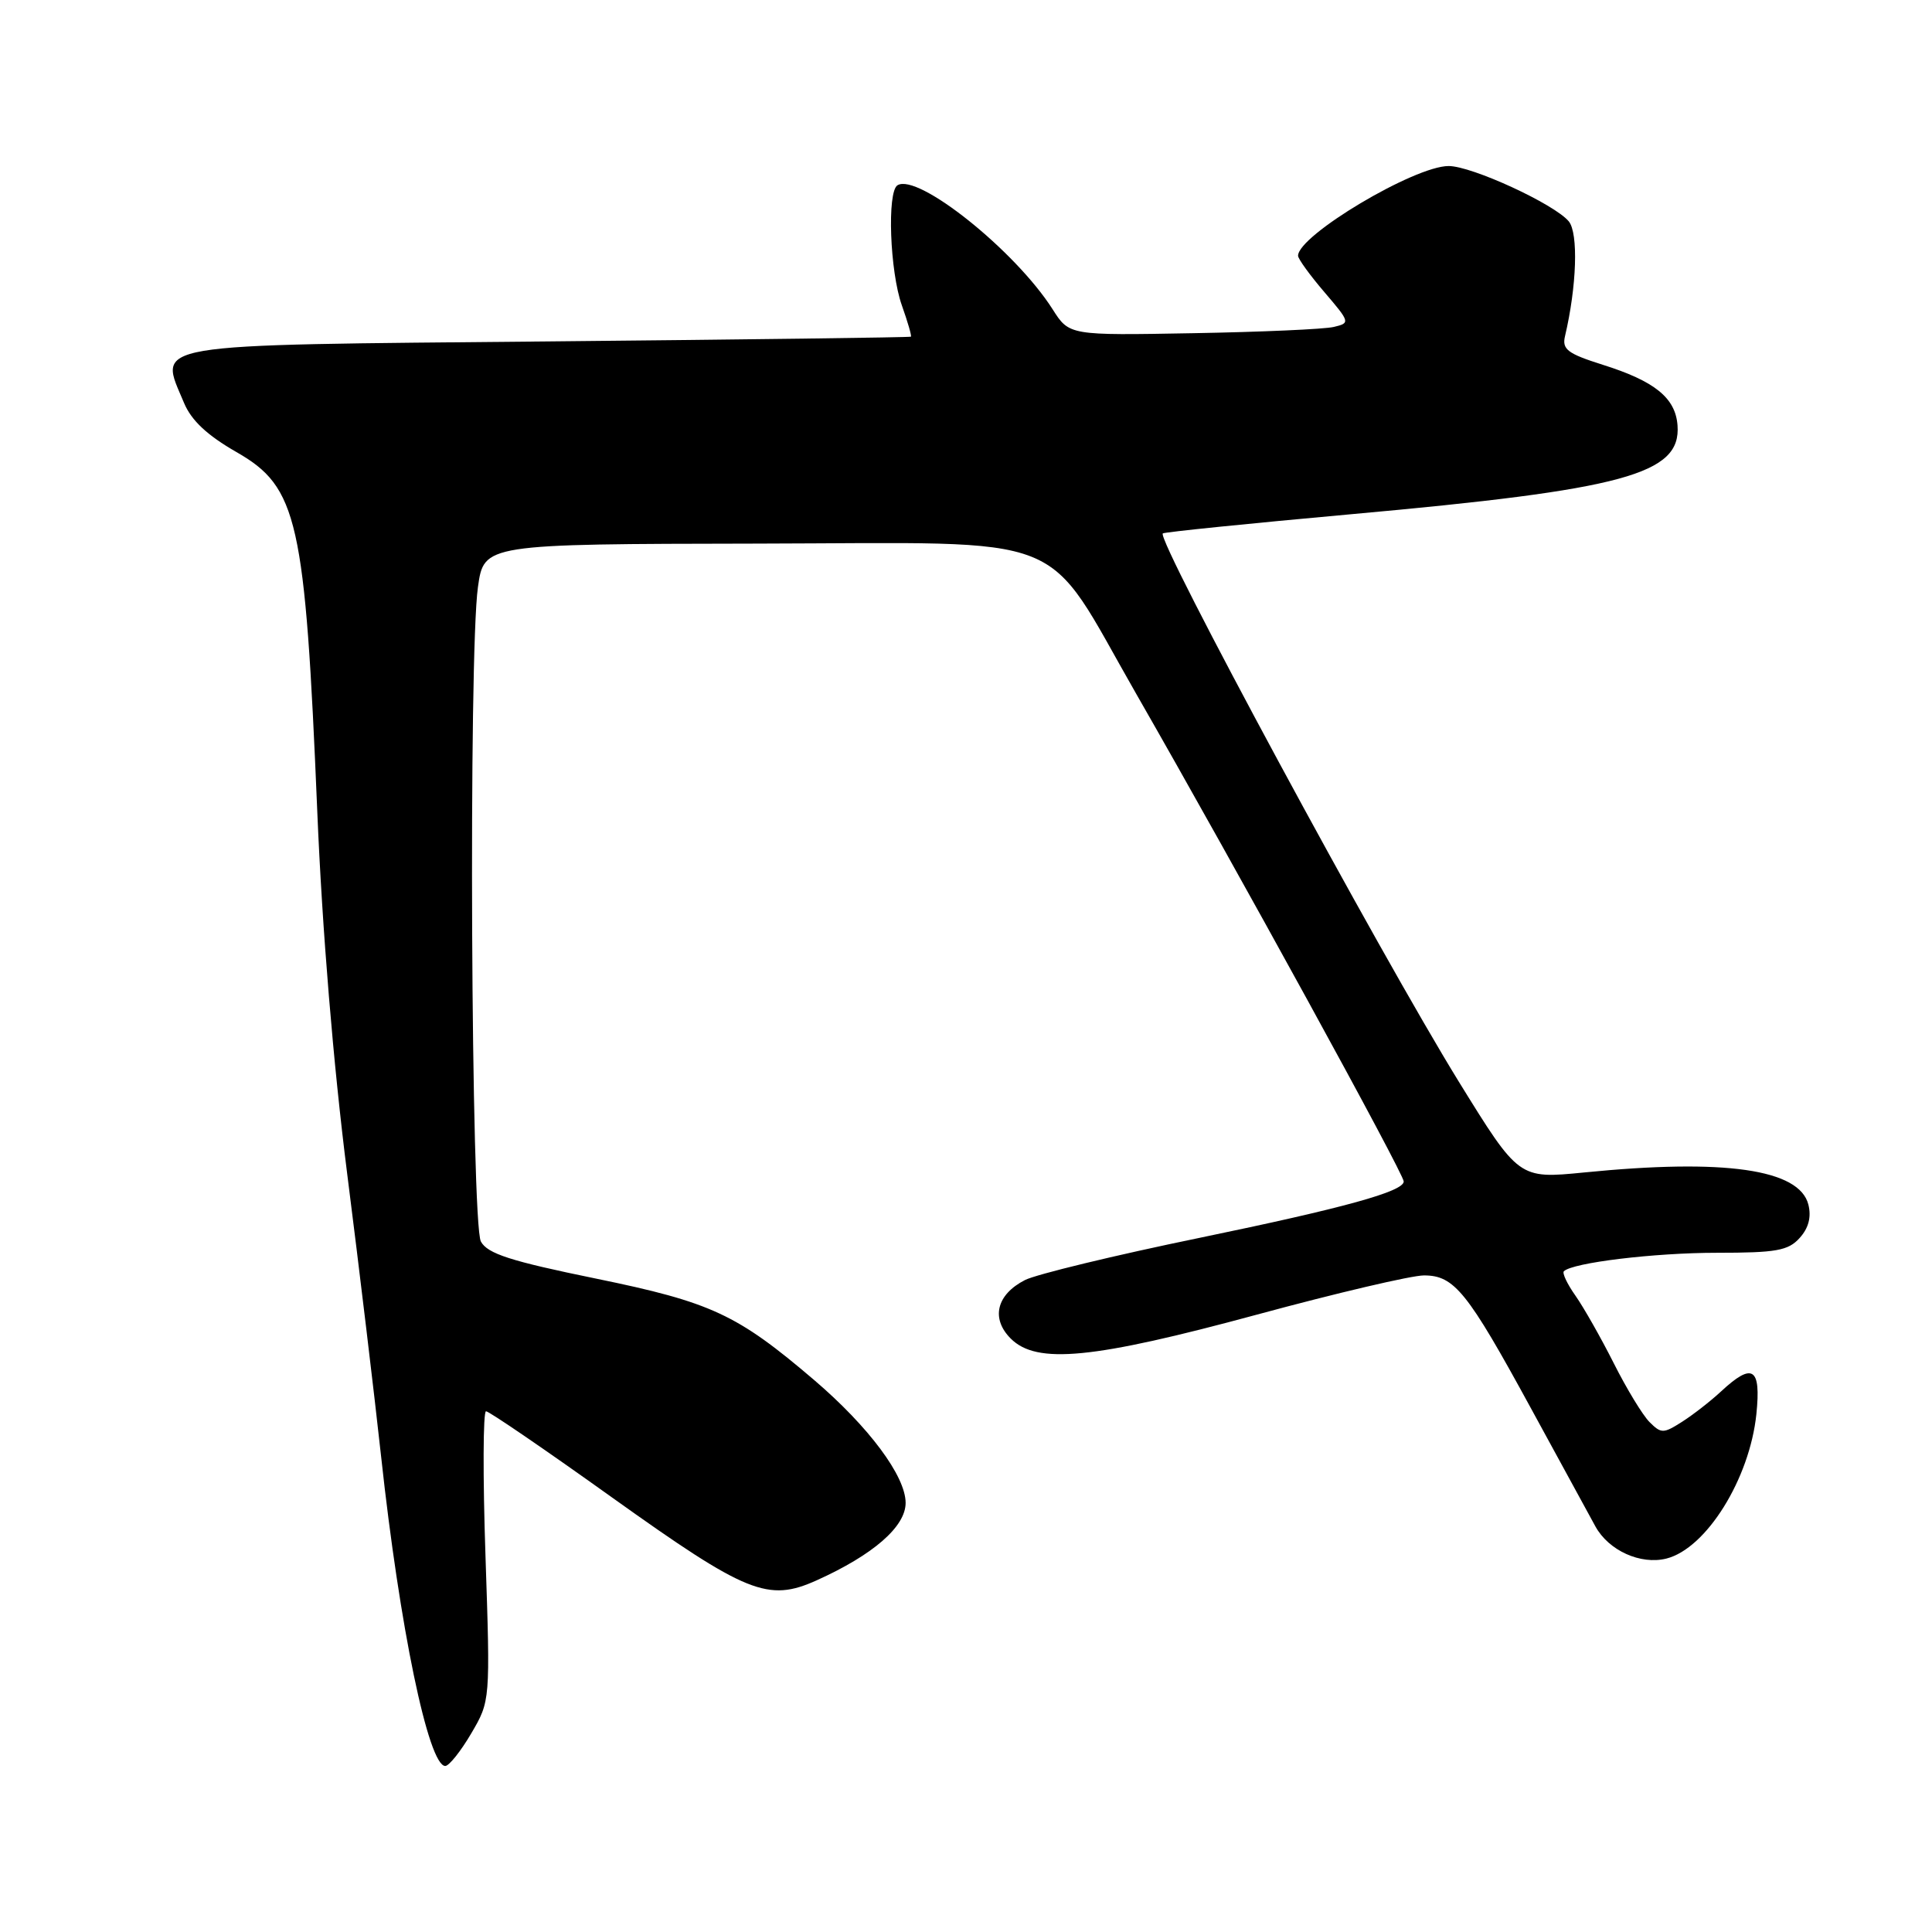 <?xml version="1.0" encoding="UTF-8" standalone="no"?>
<!DOCTYPE svg PUBLIC "-//W3C//DTD SVG 1.1//EN" "http://www.w3.org/Graphics/SVG/1.1/DTD/svg11.dtd" >
<svg xmlns="http://www.w3.org/2000/svg" xmlns:xlink="http://www.w3.org/1999/xlink" version="1.1" viewBox="0 0 256 256">
 <g >
 <path fill="currentColor"
d=" M 62.44 229.69 C 64.97 225.38 64.97 225.38 64.33 206.19 C 63.97 195.64 64.01 187.00 64.40 187.00 C 64.80 187.00 72.35 192.16 81.18 198.48 C 98.95 211.17 101.76 212.31 108.22 209.40 C 115.71 206.02 120.00 202.29 120.00 199.14 C 120.00 195.60 115.13 189.06 107.89 182.87 C 97.66 174.14 94.27 172.56 78.97 169.42 C 67.62 167.10 64.60 166.12 63.72 164.51 C 62.42 162.11 62.07 86.67 63.33 77.79 C 64.13 72.09 64.13 72.09 100.35 72.03 C 142.76 71.95 138.02 70.07 150.59 92.00 C 163.82 115.06 186.00 155.51 186.00 156.55 C 186.00 157.88 178.10 160.06 159.00 164.01 C 147.72 166.33 137.29 168.86 135.82 169.61 C 132.04 171.54 131.27 174.71 133.93 177.37 C 137.38 180.81 144.79 180.09 166.60 174.18 C 177.11 171.33 187.04 169.00 188.68 169.00 C 192.70 169.00 194.43 171.15 202.80 186.50 C 206.69 193.65 210.56 200.74 211.40 202.26 C 213.16 205.46 217.38 207.37 220.80 206.52 C 226.09 205.19 231.84 195.96 232.73 187.37 C 233.36 181.20 232.24 180.48 228.05 184.37 C 226.65 185.67 224.31 187.49 222.86 188.41 C 220.41 189.97 220.11 189.97 218.57 188.43 C 217.66 187.52 215.53 184.01 213.83 180.63 C 212.13 177.26 209.85 173.24 208.76 171.69 C 207.67 170.15 206.98 168.69 207.22 168.45 C 208.36 167.31 219.21 166.00 227.48 166.00 C 235.36 166.00 236.95 165.72 238.46 164.04 C 239.65 162.73 240.03 161.26 239.62 159.62 C 238.44 154.92 228.53 153.50 209.88 155.36 C 201.26 156.21 201.26 156.21 193.32 143.36 C 182.80 126.30 153.15 71.41 154.08 70.68 C 154.31 70.50 165.53 69.36 179.00 68.14 C 215.27 64.87 222.77 62.83 222.28 56.36 C 222.01 52.72 219.26 50.50 212.36 48.33 C 207.71 46.86 206.96 46.29 207.37 44.55 C 208.93 37.94 209.16 30.90 207.87 29.33 C 205.96 27.04 195.04 22.00 191.95 22.00 C 187.41 22.00 172.00 31.19 172.00 33.89 C 172.00 34.30 173.57 36.47 175.49 38.71 C 178.90 42.70 178.93 42.80 176.74 43.32 C 175.51 43.62 167.12 43.99 158.09 44.15 C 141.68 44.45 141.68 44.45 139.47 40.97 C 134.51 33.19 121.61 22.89 118.92 24.55 C 117.52 25.41 117.91 35.99 119.50 40.46 C 120.27 42.64 120.82 44.51 120.70 44.61 C 120.59 44.71 98.97 44.99 72.65 45.24 C 18.61 45.75 21.03 45.34 24.39 53.40 C 25.36 55.72 27.47 57.69 31.33 59.90 C 39.46 64.55 40.43 68.89 42.04 107.50 C 42.69 123.19 44.17 141.06 46.00 155.50 C 47.61 168.15 49.63 185.03 50.50 193.00 C 52.95 215.60 56.77 234.00 59.00 234.00 C 59.50 234.00 61.05 232.06 62.44 229.69 Z "/>
</g>
</svg>